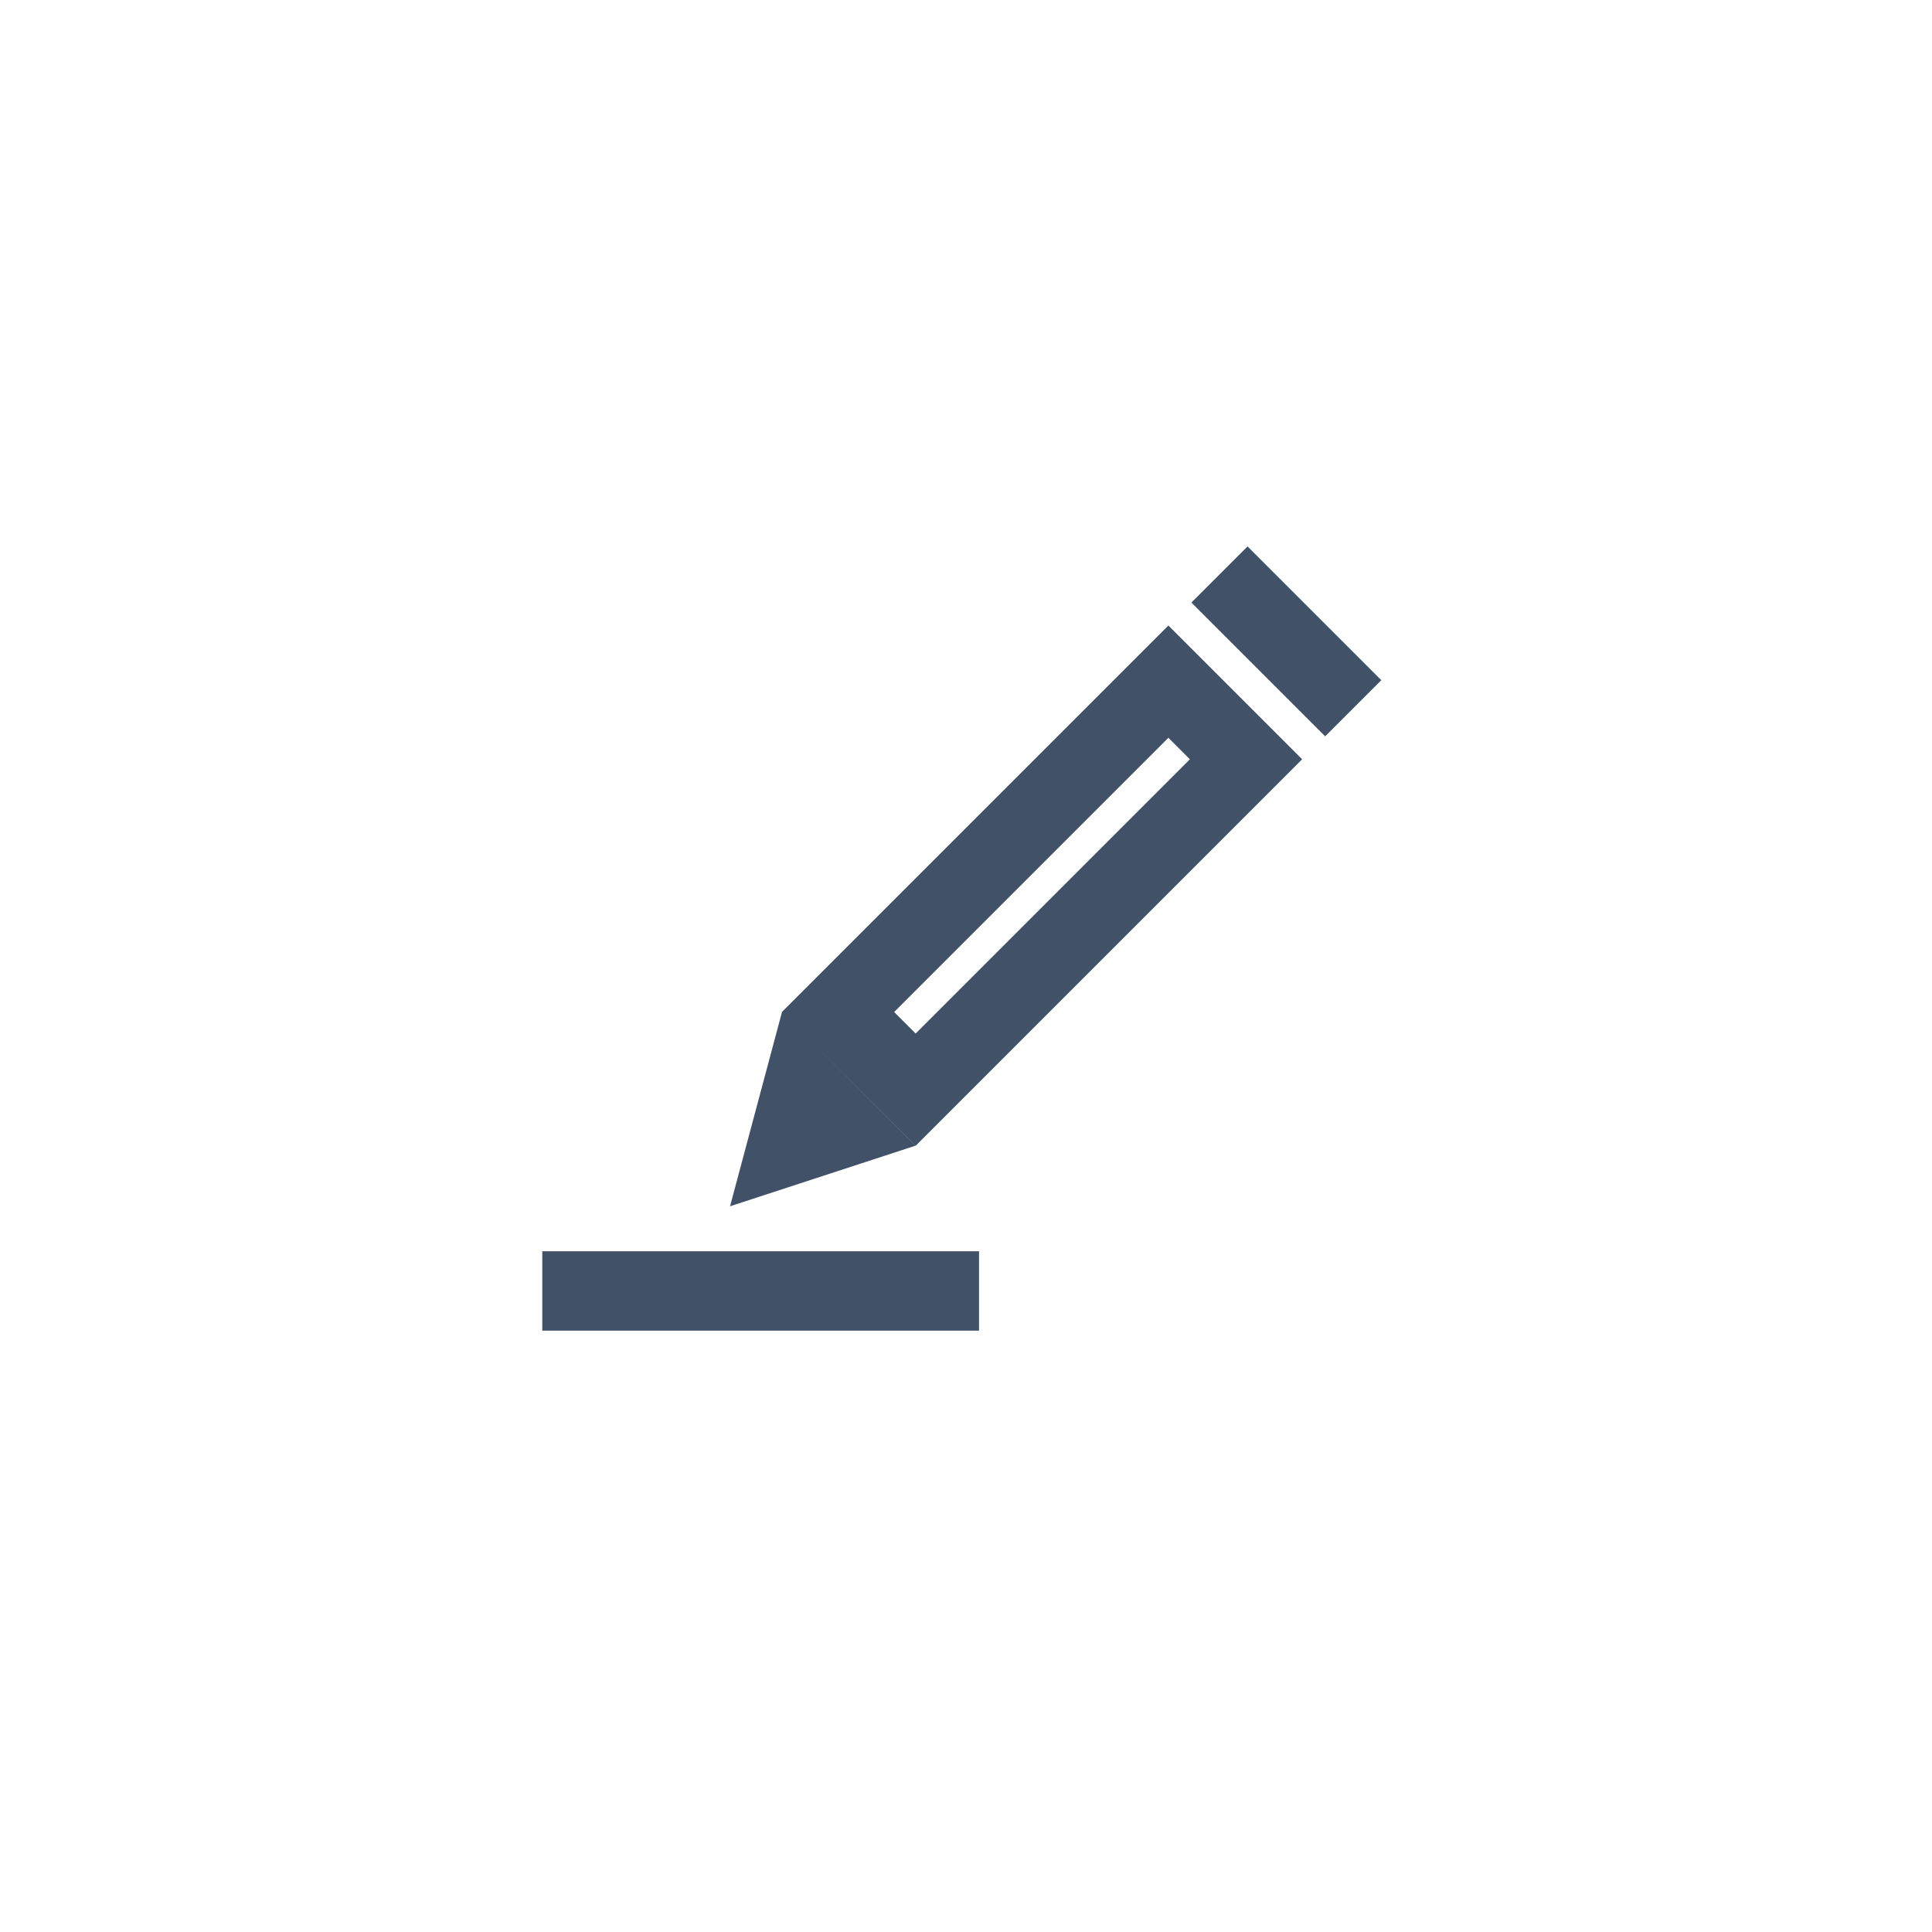<svg width="52" height="52" viewBox="0 0 52 52" fill="none" xmlns="http://www.w3.org/2000/svg">
<path d="M24.644 30.835L21.05 27.229L19.649 32.467L24.644 30.835Z" fill="#415268"/>
<rect x="31.447" y="18.347" width="2.955" height="12.575" transform="rotate(45 31.447 18.347)" stroke="#415268" stroke-width="2.137"/>
<line x1="32.822" y1="15.462" x2="36.423" y2="19.063" stroke="#415268" stroke-width="2.137"/>
<path d="M14.596 34.746H26.351" stroke="#415268" stroke-width="2.137"/>
</svg>
